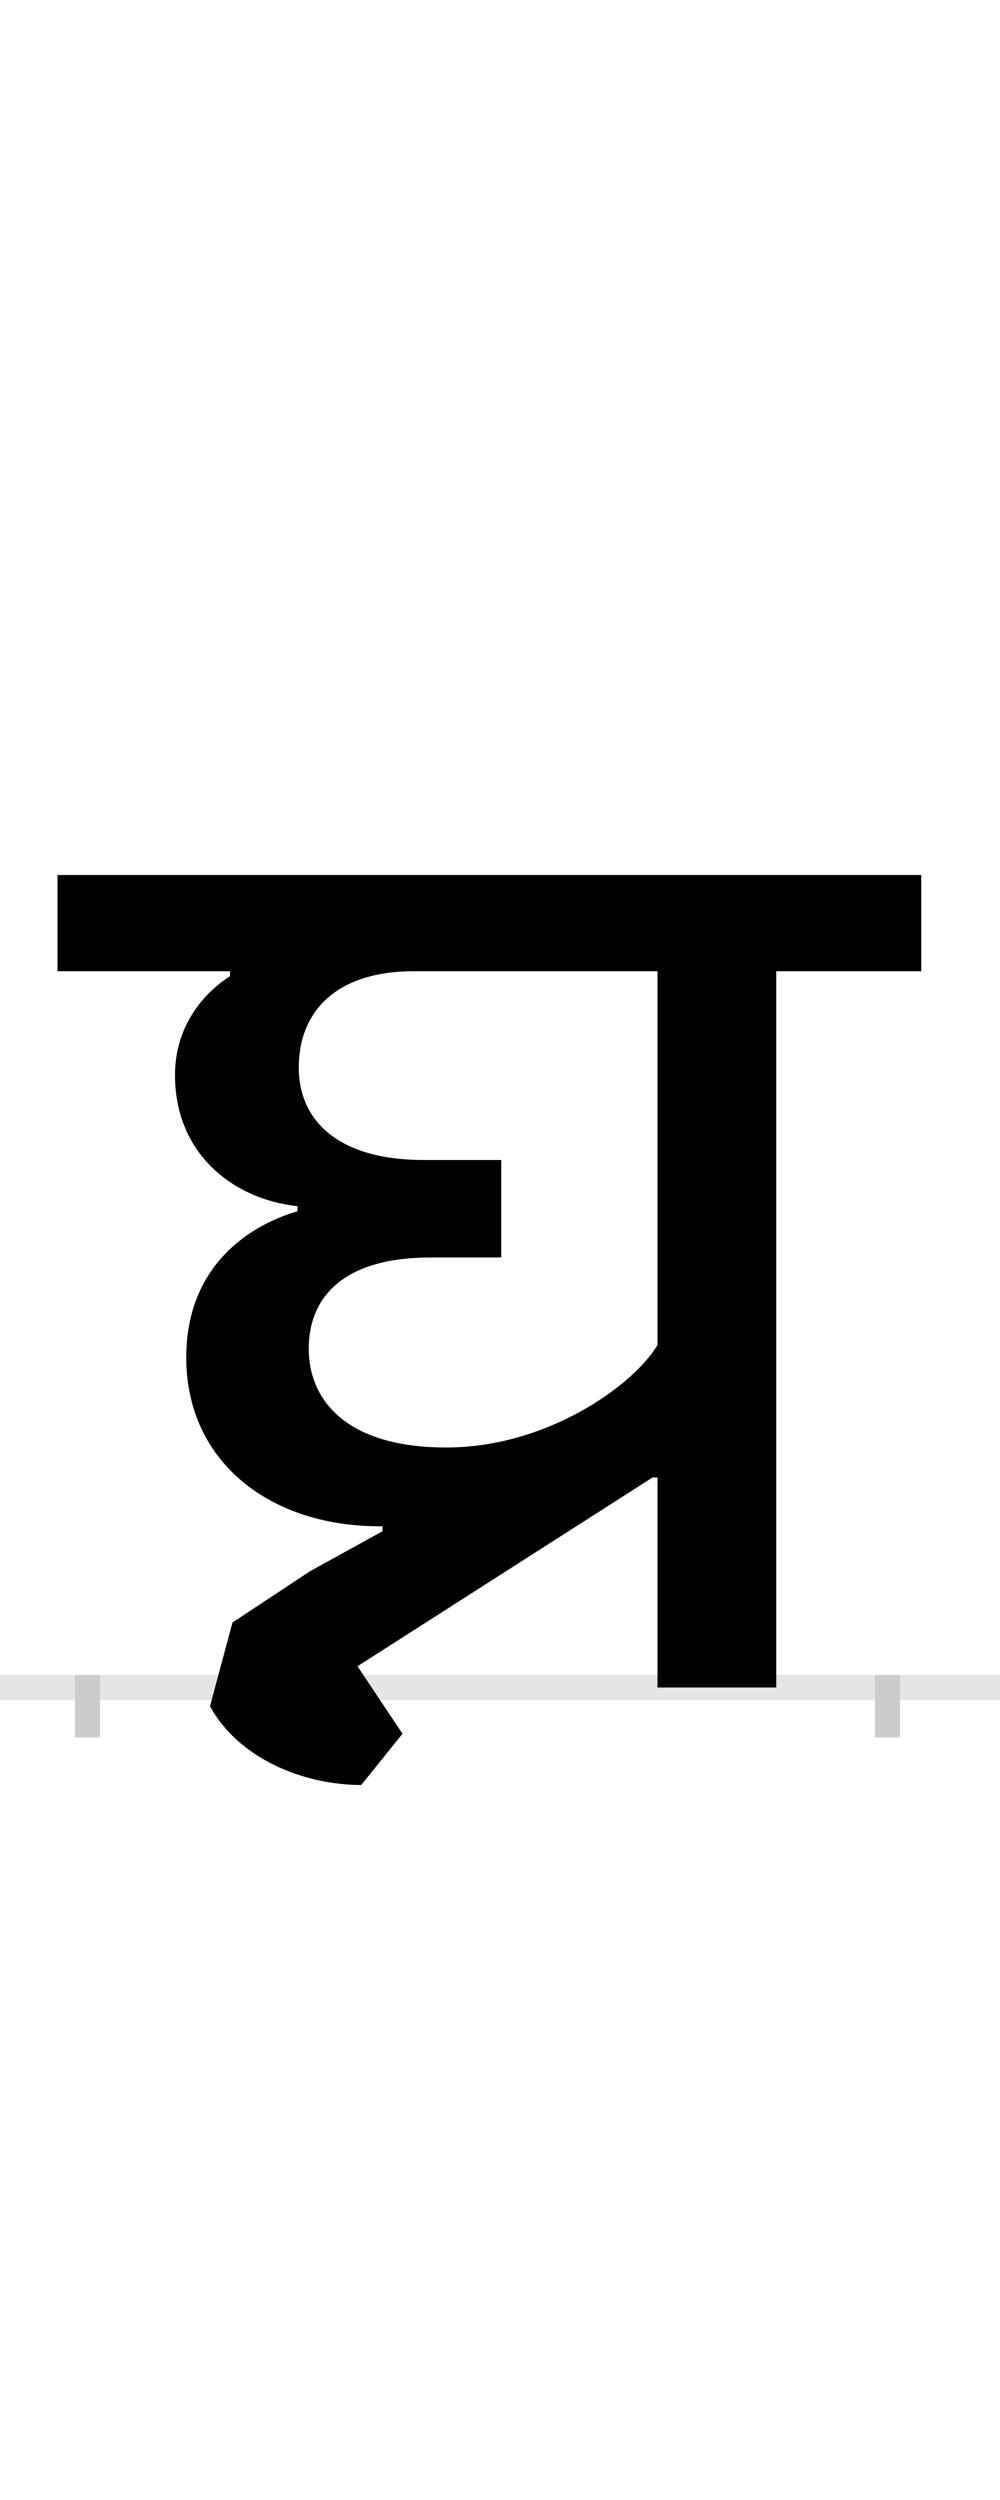 <?xml version="1.0" encoding="UTF-8"?>
<svg height="200.0" version="1.1" width="80.0" xmlns="http://www.w3.org/2000/svg" xmlns:xlink="http://www.w3.org/1999/xlink">
 <rect width="100%" height="100%" fill="#808080" stroke="none"/>
 <path d="M0,0 l80,0 l0,200 l-80,0 Z M0,0" fill="rgb(255,255,255)" transform="matrix(1,0,0,-1,0.0,200.0)"/>
 <path d="M0,0 l80,0" fill="none" stroke="rgb(229,229,229)" stroke-width="2" transform="matrix(1,0,0,-1,0.0,135.0)"/>
 <path d="M0,1 l0,-5" fill="none" stroke="rgb(204,204,204)" stroke-width="2" transform="matrix(1,0,0,-1,7.0,135.0)"/>
 <path d="M0,1 l0,-5" fill="none" stroke="rgb(204,204,204)" stroke-width="2" transform="matrix(1,0,0,-1,71.0,135.0)"/>
 <path d="M456,168 l0,-168 l95,0 l0,573 l116,0 l0,77 l-691,0 l0,-77 l138,0 l0,-4 c-19,-12,-44,-38,-44,-79 c0,-62,45,-99,98,-105 l0,-4 c-44,-13,-89,-48,-89,-117 c0,-84,68,-136,157,-135 l0,-4 l-58,-32 l-62,-41 l-18,-67 c23,-42,75,-63,121,-63 l33,41 l-36,54 l236,151 Z M287,192 c-80,0,-110,38,-110,79 c0,43,30,73,97,73 l57,0 l0,78 l-62,0 c-69,0,-100,32,-100,74 c0,43,28,77,92,77 l195,0 l0,-299 c-19,-32,-88,-82,-169,-82 Z M287,192" fill="rgb(0,0,0)" transform="matrix(0.1,0.0,0.0,-0.1,7.0,135.0)"/>
</svg>